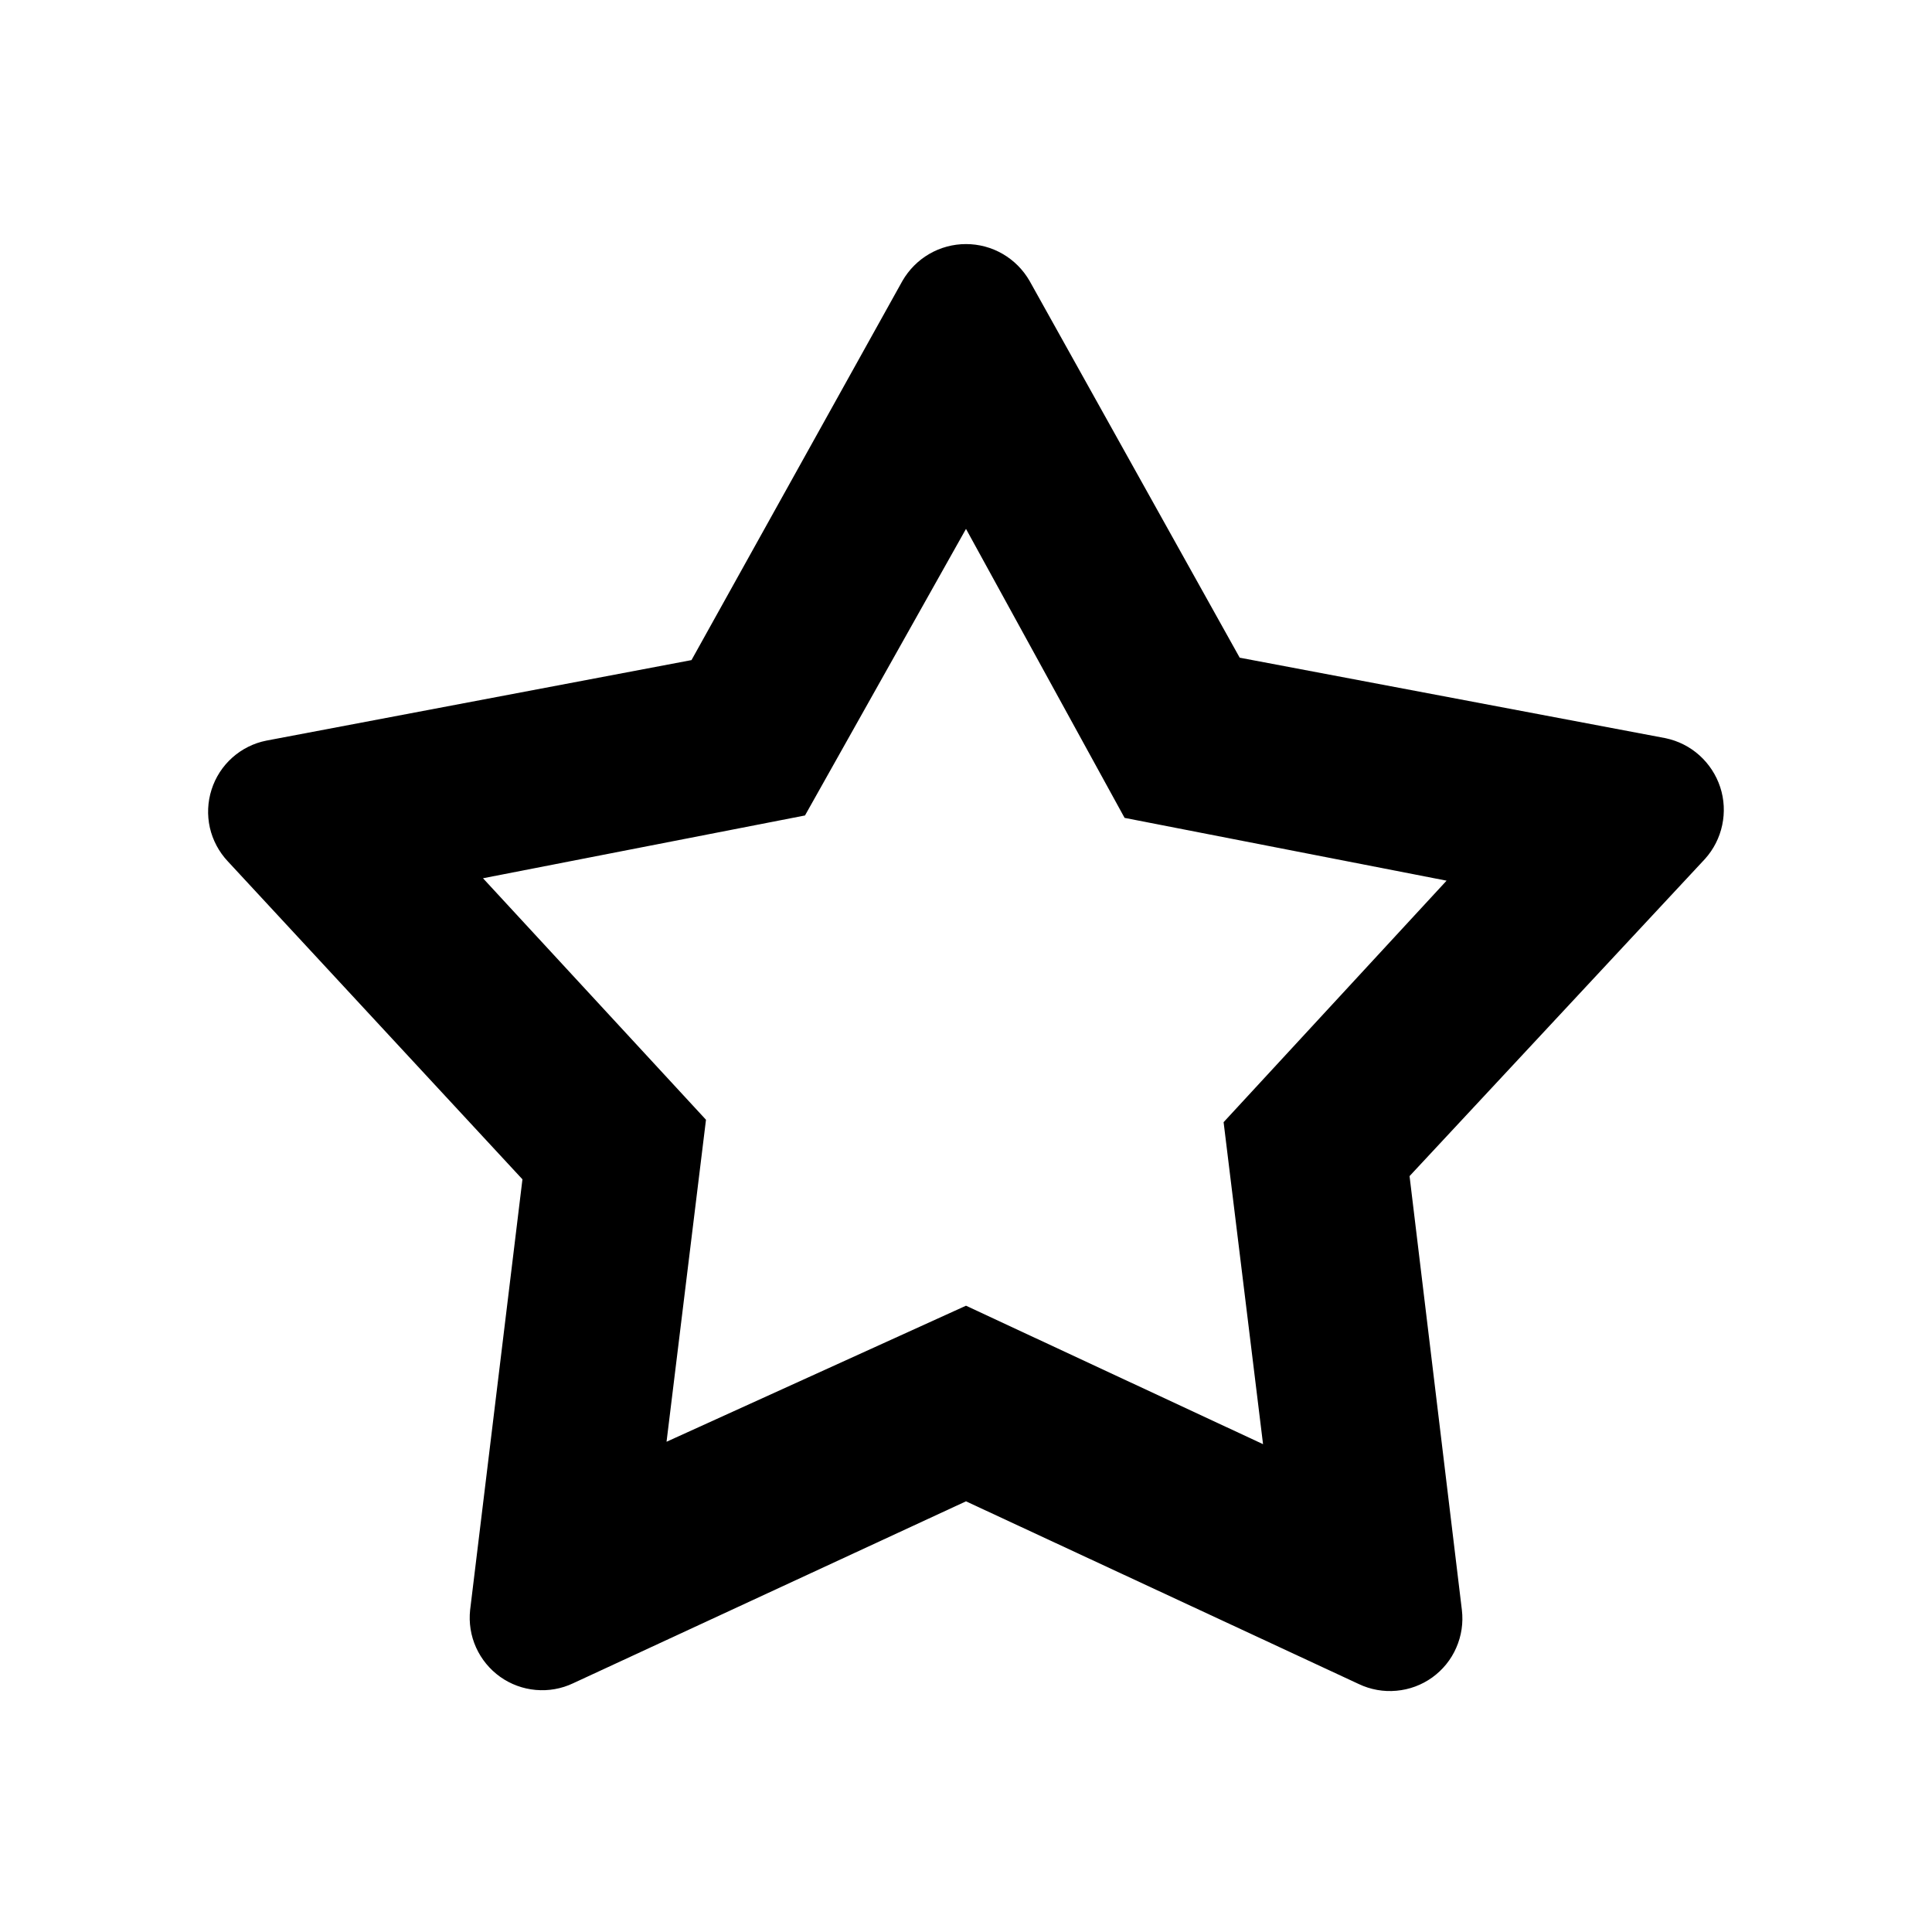 <svg id="startoutline-icon" width="24" height="24" viewBox="0 0 24 24" xmlns="http://www.w3.org/2000/svg">
<path d="M5.84 20L6.49 14.65L2.83 10.7C2.72 10.583 2.643 10.439 2.607 10.282C2.572 10.125 2.579 9.962 2.628 9.809C2.677 9.655 2.766 9.518 2.886 9.411C3.006 9.304 3.152 9.231 3.31 9.2L8.59 8.2L11.21 3.49C11.29 3.351 11.405 3.235 11.543 3.155C11.682 3.074 11.84 3.032 12 3.032C12.16 3.032 12.318 3.074 12.457 3.155C12.595 3.235 12.71 3.351 12.79 3.49L15.4 8.17L20.69 9.17C20.847 9.203 20.992 9.276 21.111 9.383C21.23 9.49 21.319 9.626 21.369 9.778C21.419 9.93 21.427 10.093 21.394 10.249C21.361 10.406 21.287 10.551 21.18 10.67L17.51 14.61L18.16 20C18.179 20.16 18.155 20.322 18.09 20.469C18.026 20.617 17.922 20.744 17.792 20.838C17.661 20.932 17.507 20.989 17.347 21.003C17.187 21.018 17.025 20.989 16.88 20.92L12 18.65L7.12 20.91C6.975 20.979 6.815 21.007 6.656 20.993C6.496 20.979 6.344 20.923 6.213 20.83C6.083 20.737 5.98 20.612 5.914 20.466C5.848 20.32 5.823 20.159 5.84 20ZM12 16.22L15.69 17.94L15.2 13.94L17.97 10.94L13.97 10.16L12 6.57L10 10.13L6 10.91L8.77 13.91L8.28 17.91L12 16.22Z" fill="currentColor"/>
</svg>
